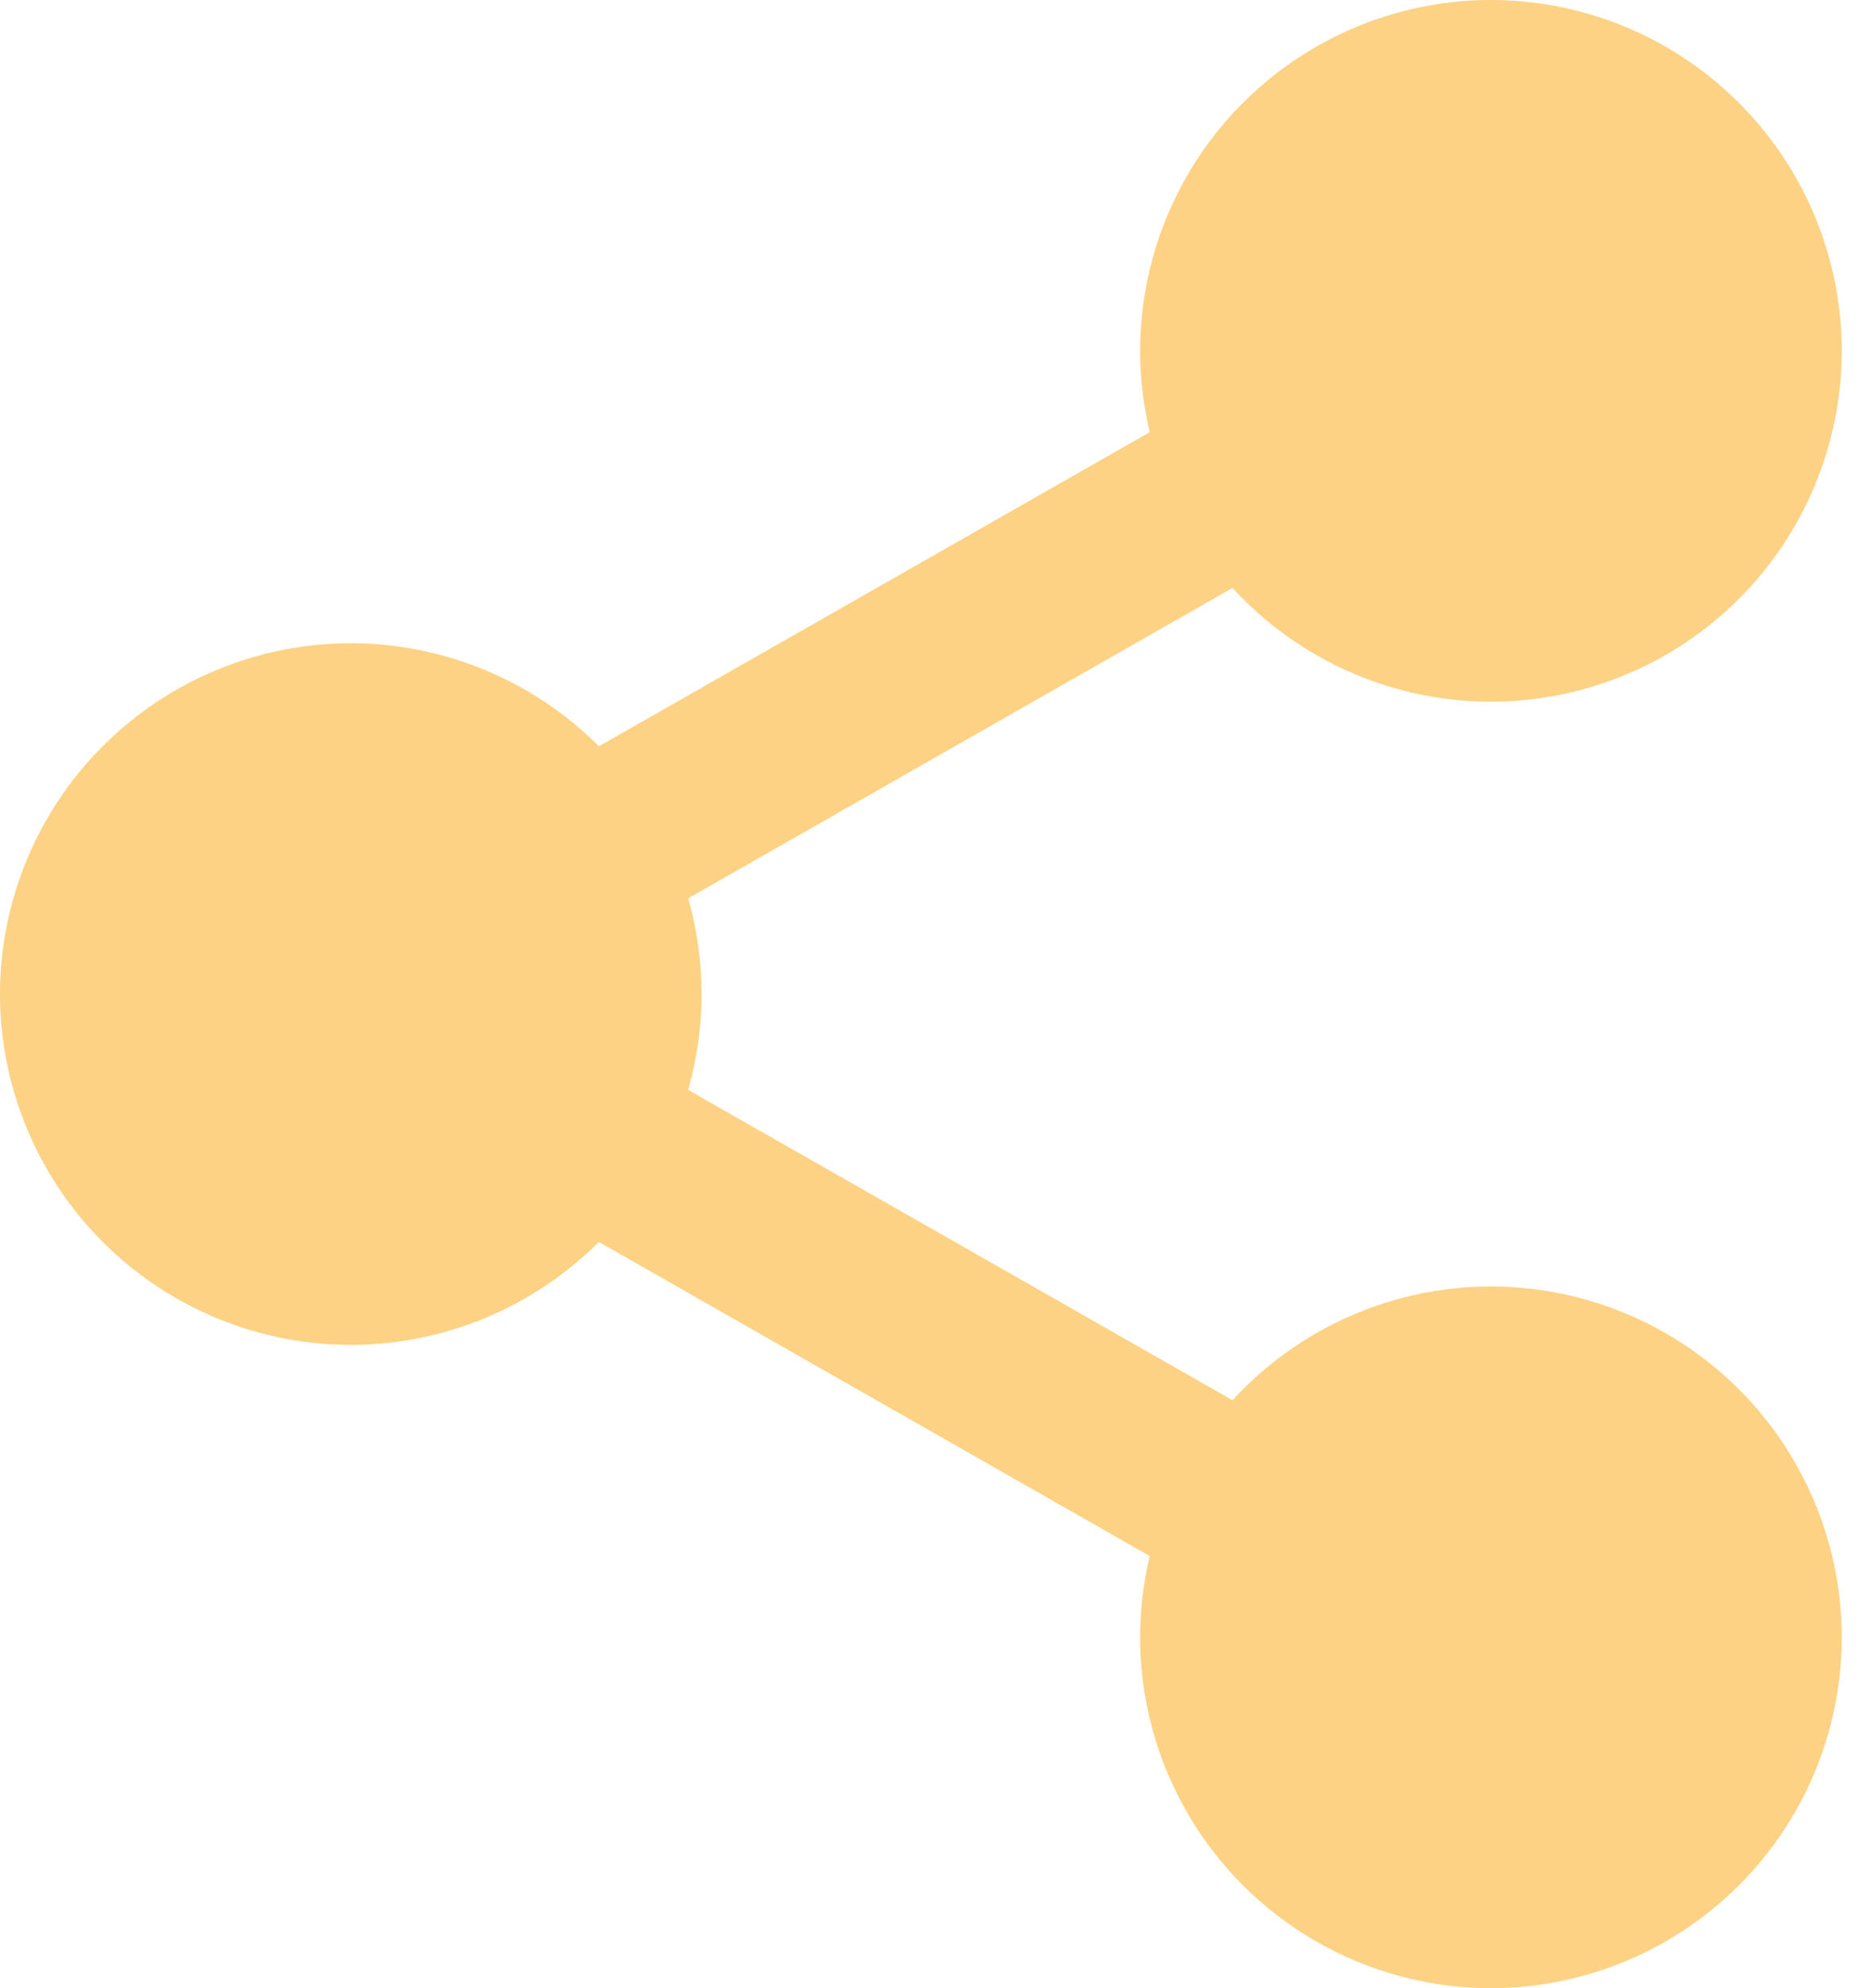 <svg width="32" height="34" xmlns="http://www.w3.org/2000/svg" xmlns:xlink="http://www.w3.org/1999/xlink" xmlns:svgjs="http://svgjs.com/svgjs" viewBox="409 1014 32 34"><svg width="10" height="10" xmlns="http://www.w3.org/2000/svg" xmlns:xlink="http://www.w3.org/1999/xlink" xmlns:svgjs="http://svgjs.com/svgjs" fill="#fdd284" x="429" y="1015"><svg xmlns="http://www.w3.org/2000/svg" xmlns:xlink="http://www.w3.org/1999/xlink" width="10" height="10" viewBox="0.91 0.269 9.089 9.089"><path paint-order="stroke fill markers" fill-rule="evenodd" d="M9.999 4.813a4.544 4.544 0 1 1-9.09 0 4.544 4.544 0 0 1 9.09 0z"/></svg></svg><svg width="13" height="12" xmlns="http://www.w3.org/2000/svg" xmlns:xlink="http://www.w3.org/1999/xlink" xmlns:svgjs="http://svgjs.com/svgjs" viewBox="0.5 0 12 12" fill="#fdd284" x="428" y="1014"><svg xmlns="http://www.w3.org/2000/svg" xmlns:xlink="http://www.w3.org/1999/xlink" width="13" height="12" viewBox="0.861 0.22 11.187 11.187"><path paint-order="stroke fill markers" fill-rule="evenodd" d="M6.454 11.407A5.599 5.599 0 0 1 .861 5.813 5.599 5.599 0 0 1 6.454.22a5.599 5.599 0 0 1 5.594 5.593 5.599 5.599 0 0 1-5.594 5.594zm0-9.09A3.5 3.5 0 0 0 2.96 5.814 3.5 3.5 0 0 0 6.454 9.31 3.5 3.5 0 0 0 9.95 5.813a3.5 3.5 0 0 0-3.496-3.495z"/></svg></svg><svg width="10" height="10" xmlns="http://www.w3.org/2000/svg" xmlns:xlink="http://www.w3.org/1999/xlink" xmlns:svgjs="http://svgjs.com/svgjs" fill="#fdd284" x="429" y="1037"><svg xmlns="http://www.w3.org/2000/svg" xmlns:xlink="http://www.w3.org/1999/xlink" width="10" height="10" viewBox="0.91 0.642 9.089 9.089"><path paint-order="stroke fill markers" fill-rule="evenodd" d="M9.999 5.187a4.544 4.544 0 1 1-9.089 0 4.544 4.544 0 0 1 9.089 0z"/></svg></svg><svg width="13" height="12" xmlns="http://www.w3.org/2000/svg" xmlns:xlink="http://www.w3.org/1999/xlink" xmlns:svgjs="http://svgjs.com/svgjs" viewBox="0.5 0 12 12" fill="#fdd284" x="428" y="1036"><svg xmlns="http://www.w3.org/2000/svg" xmlns:xlink="http://www.w3.org/1999/xlink" width="13" height="12" viewBox="0.861 0.593 11.187 11.187"><path paint-order="stroke fill markers" fill-rule="evenodd" d="M6.454 11.78A5.599 5.599 0 0 1 .861 6.187 5.599 5.599 0 0 1 6.454.593a5.599 5.599 0 0 1 5.594 5.594 5.599 5.599 0 0 1-5.594 5.593zm0-9.09A3.5 3.5 0 0 0 2.96 6.188a3.5 3.5 0 0 0 3.495 3.495A3.5 3.5 0 0 0 9.95 6.187 3.5 3.5 0 0 0 6.454 2.69z"/></svg></svg><svg width="10" height="10" xmlns="http://www.w3.org/2000/svg" xmlns:xlink="http://www.w3.org/1999/xlink" xmlns:svgjs="http://svgjs.com/svgjs" fill="#fdd284" x="410" y="1026"><svg xmlns="http://www.w3.org/2000/svg" xmlns:xlink="http://www.w3.org/1999/xlink" width="10" height="10" viewBox="0.333 0.455 9.089 9.089"><path paint-order="stroke fill markers" fill-rule="evenodd" d="M9.422 5A4.545 4.545 0 1 1 .333 5a4.545 4.545 0 0 1 9.09 0z"/></svg></svg><svg width="12" height="12" xmlns="http://www.w3.org/2000/svg" xmlns:xlink="http://www.w3.org/1999/xlink" xmlns:svgjs="http://svgjs.com/svgjs" fill="#fdd284" x="409" y="1025"><svg xmlns="http://www.w3.org/2000/svg" xmlns:xlink="http://www.w3.org/1999/xlink" width="12" height="12" viewBox="0.284 0.407 11.187 11.187"><path paint-order="stroke fill markers" fill-rule="evenodd" d="M5.878 11.593A5.599 5.599 0 0 1 .284 6 5.599 5.599 0 0 1 5.878.407 5.599 5.599 0 0 1 11.47 6a5.599 5.599 0 0 1-5.593 5.593zm0-9.089A3.5 3.5 0 0 0 2.382 6a3.5 3.5 0 0 0 3.496 3.496A3.5 3.5 0 0 0 9.374 6a3.5 3.5 0 0 0-3.496-3.496z"/></svg></svg><svg width="17" height="11" xmlns="http://www.w3.org/2000/svg" xmlns:xlink="http://www.w3.org/1999/xlink" xmlns:svgjs="http://svgjs.com/svgjs" viewBox="0 0.005 17 10.99" fill="#fdd284" x="416" y="1020"><svg xmlns="http://www.w3.org/2000/svg" xmlns:xlink="http://www.w3.org/1999/xlink" width="17" height="11" viewBox="0.78 0.133 15.772 10.196"><path paint-order="stroke fill markers" fill-rule="evenodd" d="M2.18 10.329c-.487 0-.96-.253-1.217-.706a1.4 1.4 0 0 1 .523-1.908L14.46.318a1.396 1.396 0 0 1 1.907.523 1.4 1.4 0 0 1-.523 1.908L2.87 10.146a1.39 1.39 0 0 1-.69.183z"/></svg></svg><svg width="17" height="11" xmlns="http://www.w3.org/2000/svg" xmlns:xlink="http://www.w3.org/1999/xlink" xmlns:svgjs="http://svgjs.com/svgjs" viewBox="0 0.005 17 10.99" fill="#fdd284" x="416" y="1031"><svg xmlns="http://www.w3.org/2000/svg" width="17" height="11" viewBox="0.781 0.67 15.771 10.195"><path paint-order="stroke fill markers" fill-rule="evenodd" d="M15.153 10.865a1.39 1.39 0 0 1-.69-.183L1.486 3.285a1.4 1.4 0 0 1-.523-1.908A1.396 1.396 0 0 1 2.871.854l12.976 7.397a1.4 1.4 0 0 1-.694 2.614z"/></svg></svg></svg>